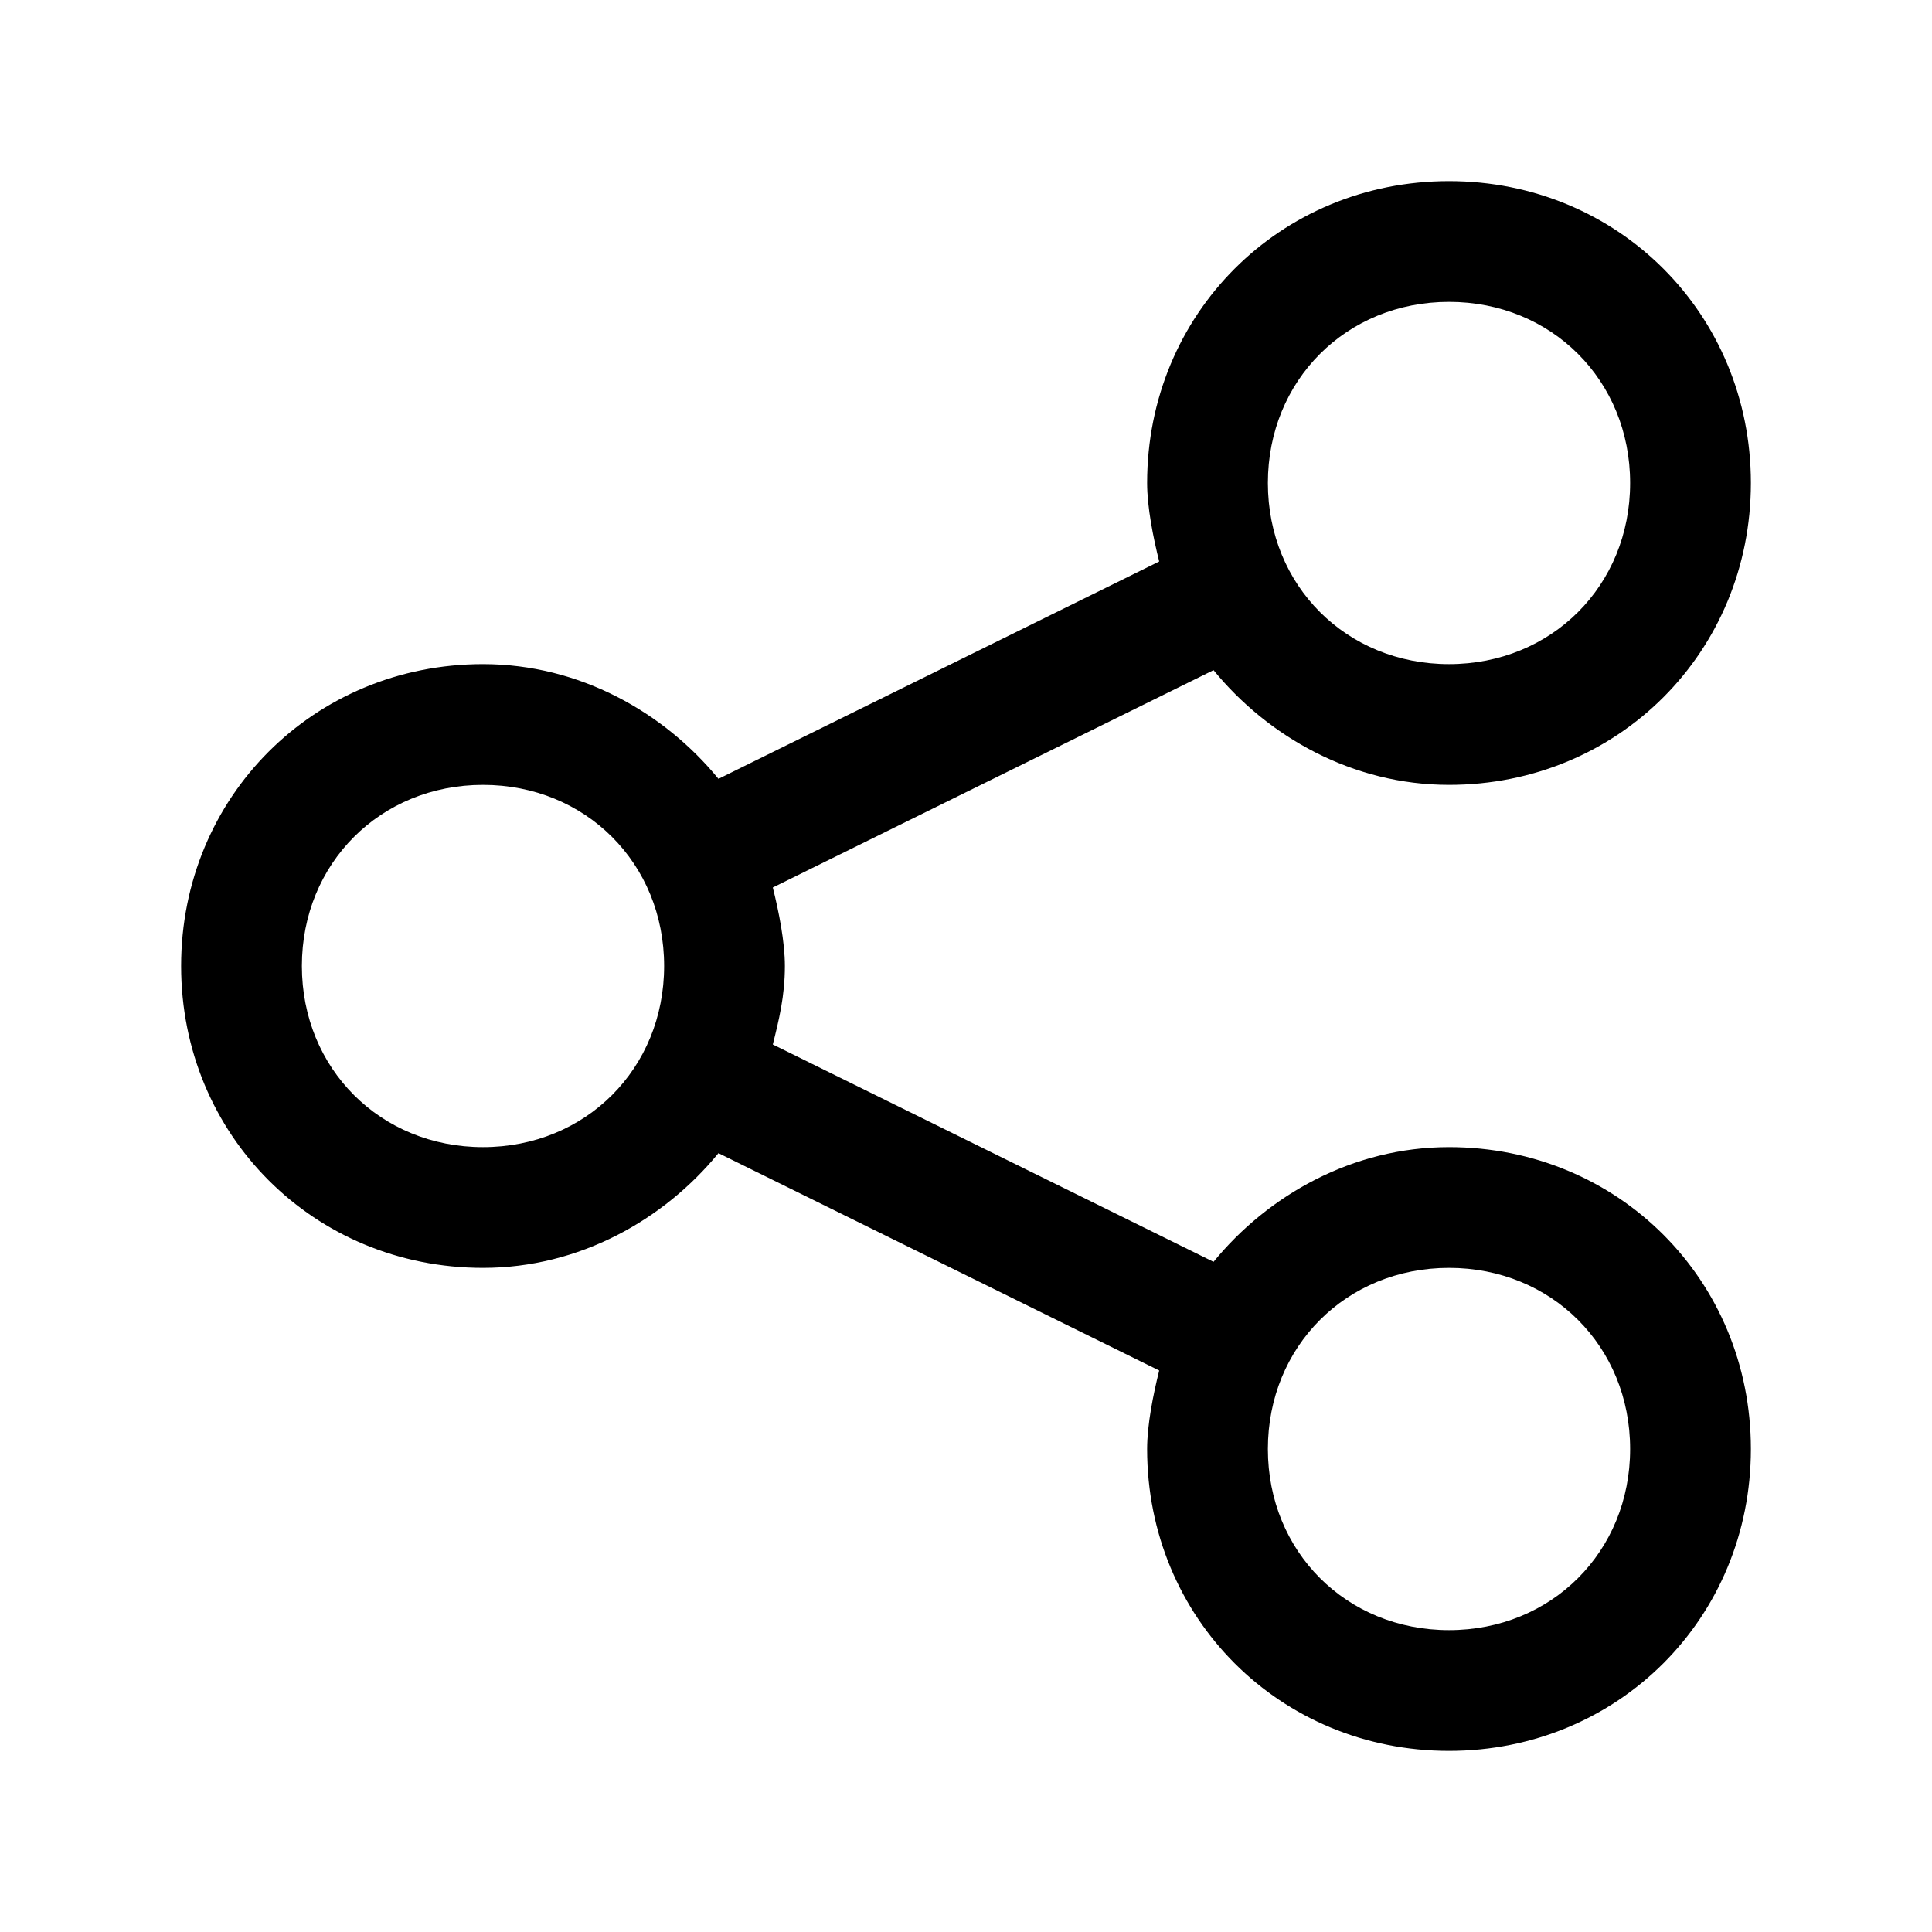 <svg enable-background="new 0 0 32 32" viewBox="0 0 32 32" xmlns="http://www.w3.org/2000/svg"><path d="m24 19c-1.6 0-3 .8-3.9 1.9l-7.3-3.6c.1-.4.2-.8.2-1.3 0-.4-.1-.9-.2-1.3l7.3-3.6c.9 1.1 2.3 1.9 3.9 1.9 2.8 0 5-2.2 5-5s-2.2-5-5-5-5 2.2-5 5c0 .4.1.9.2 1.3l-7.3 3.6c-.9-1.1-2.3-1.9-3.9-1.9-2.8 0-5 2.2-5 5s2.2 5 5 5c1.6 0 3-.8 3.9-1.9l7.3 3.6c-.1.4-.2.9-.2 1.3 0 2.8 2.2 5 5 5s5-2.2 5-5-2.2-5-5-5zm0-14c1.7 0 3 1.3 3 3s-1.3 3-3 3-3-1.3-3-3 1.3-3 3-3zm-16 14c-1.7 0-3-1.3-3-3s1.3-3 3-3 3 1.3 3 3-1.3 3-3 3zm16 8c-1.7 0-3-1.3-3-3s1.3-3 3-3 3 1.3 3 3-1.3 3-3 3z"/></svg>